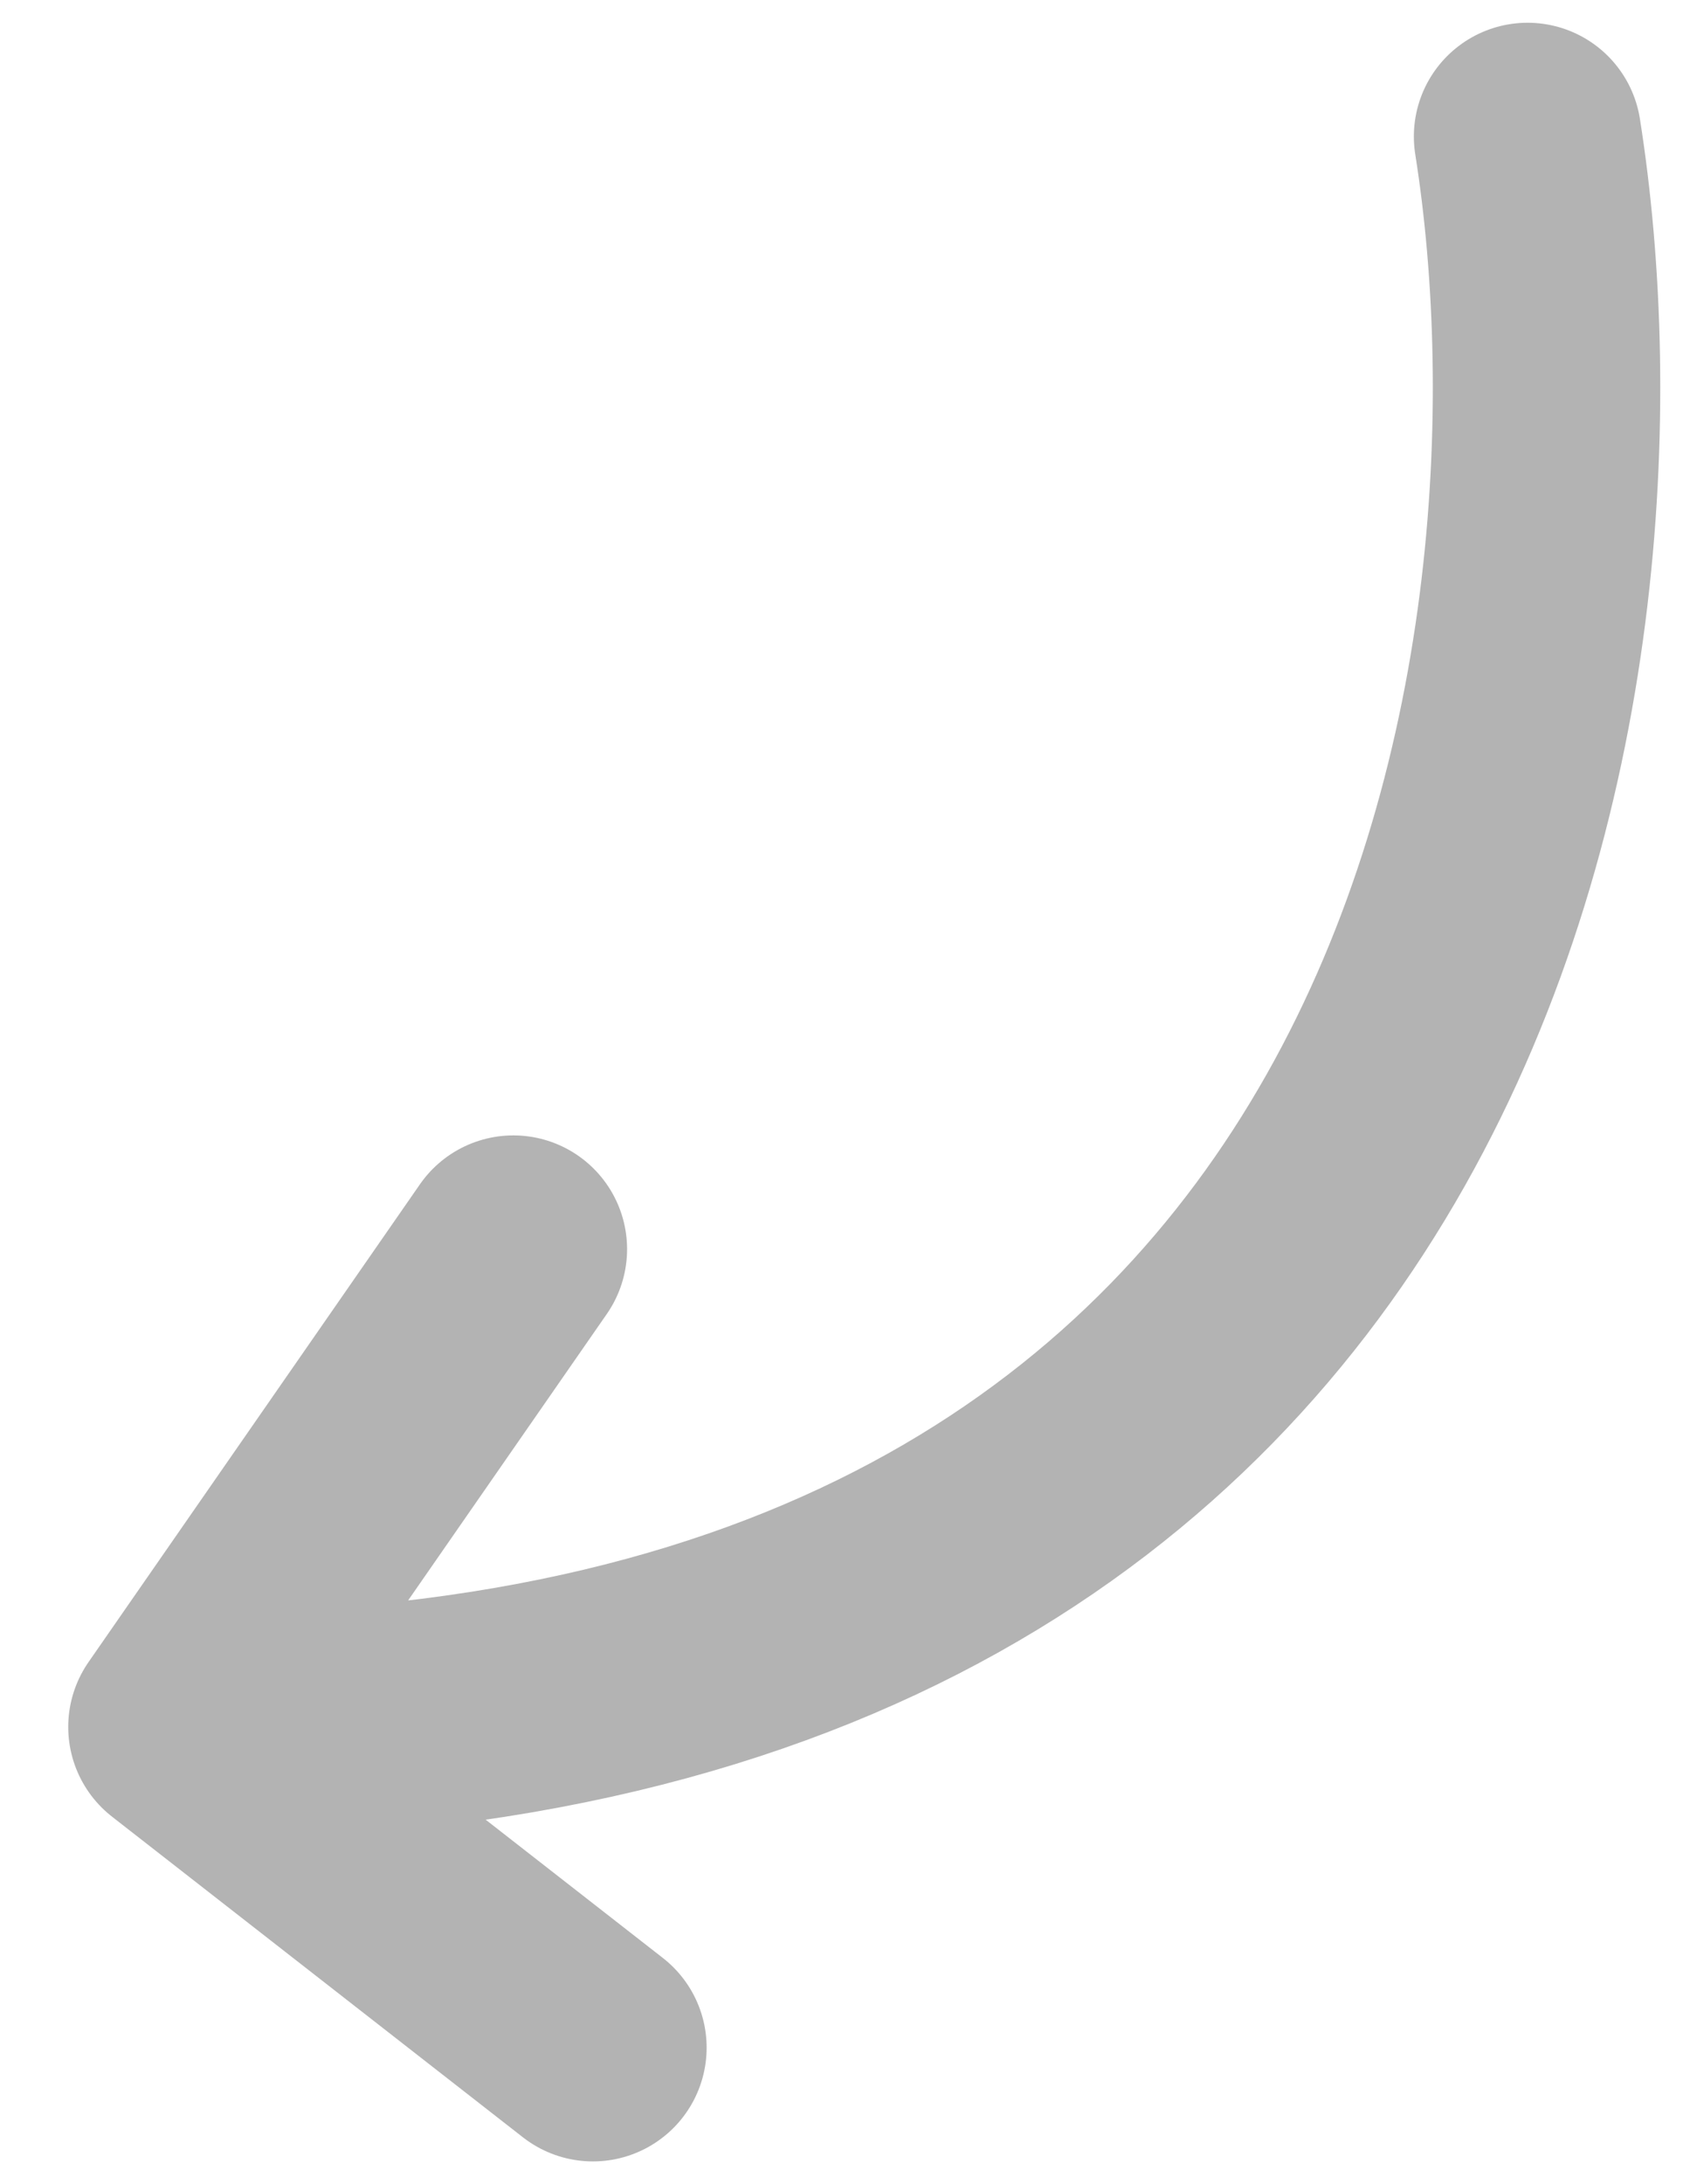 <svg width="37" height="48" viewBox="0 0 37 48" fill="none" xmlns="http://www.w3.org/2000/svg">
<path opacity="0.4" d="M33.583 3C35.429 14.651 32.096 37.952 4 37.952M4 37.952L11.286 27.452M4 37.952L13.035 45" stroke="#424242" stroke-width="5" stroke-linecap="round"/>
</svg>
